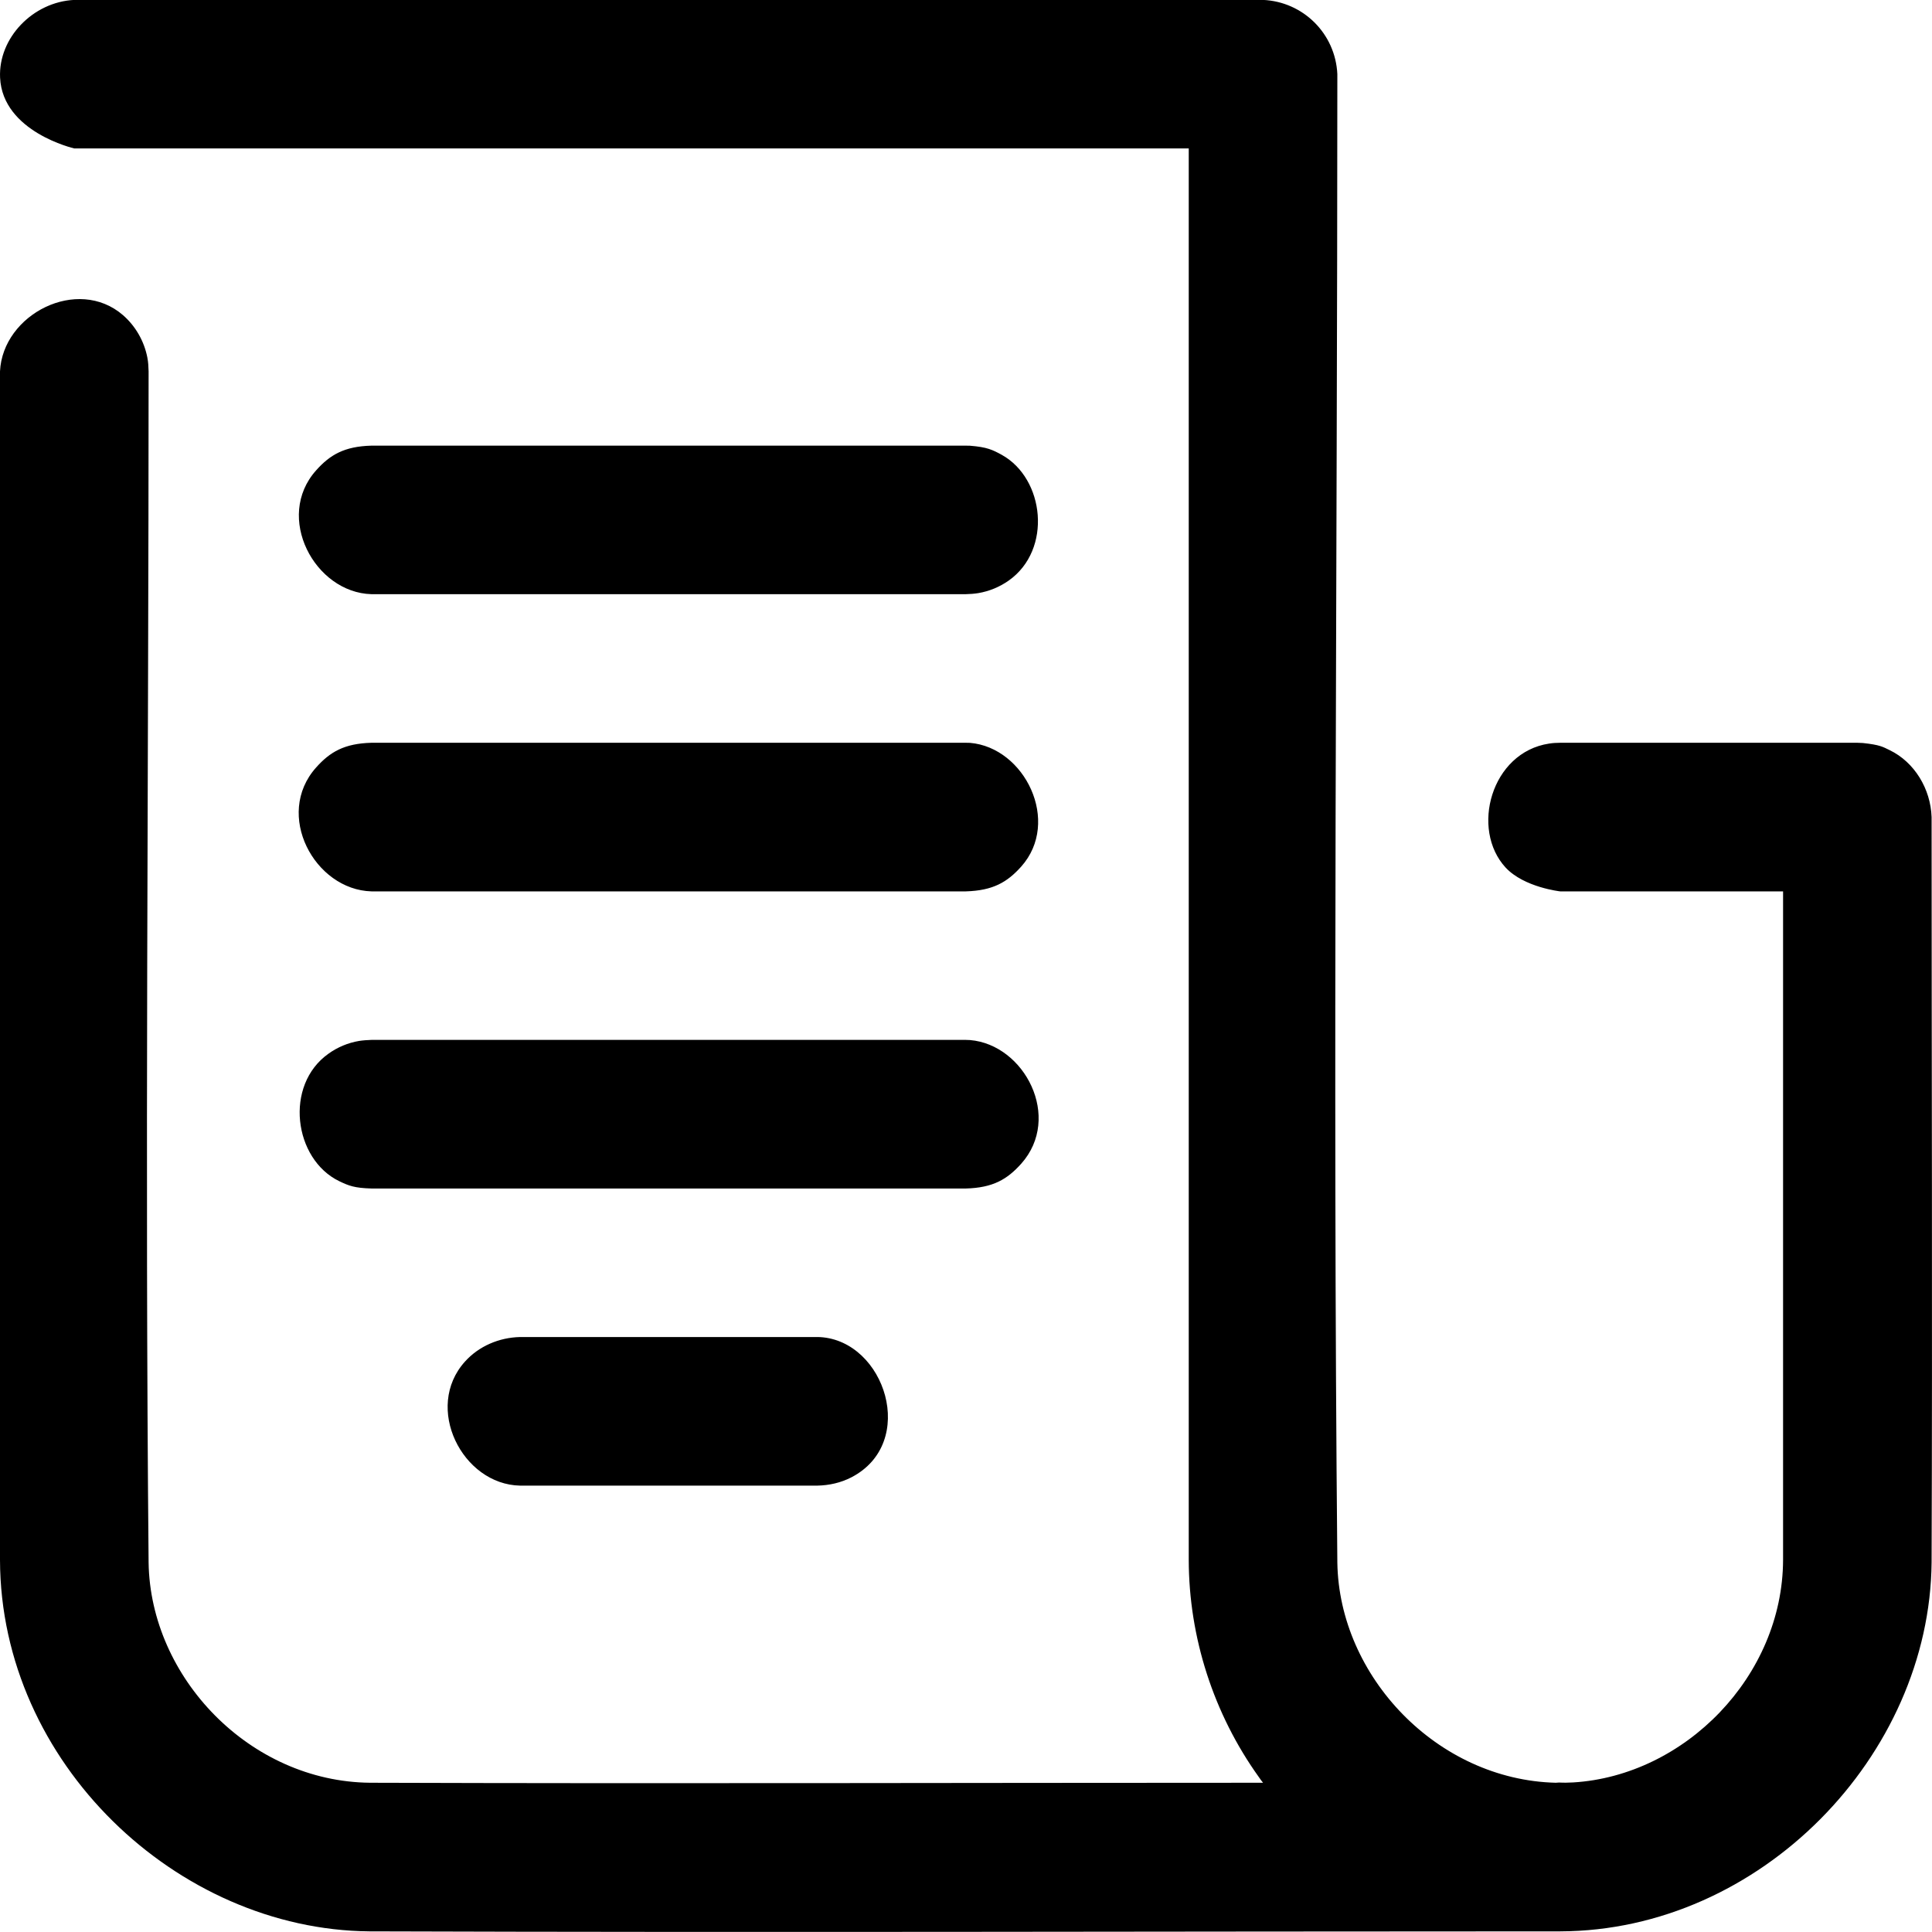 <svg viewBox="0 0 24 24" fill="none"
    xmlns="http://www.w3.org/2000/svg">
    <path d="M19.382 23.992H19.381C14.45 23.992 9.518 24.008 4.586 23.992C2.201 23.97 0.007 21.9 0 19.379V4.613C0.034 3.903 0.963 3.426 1.528 3.915C1.683 4.05 1.79 4.236 1.83 4.439C1.844 4.515 1.842 4.535 1.846 4.613C1.846 9.546 1.8 14.48 1.846 19.412C1.868 20.84 3.104 22.132 4.597 22.146C8.295 22.158 11.992 22.146 15.69 22.146C15.672 22.124 15.655 22.101 15.639 22.077C15.073 21.288 14.769 20.337 14.767 19.379V1.844H0.923C0.923 1.844 0.033 1.641 0.001 0.965C-0.022 0.471 0.41 0.023 0.923 -0.001H15.69C16.185 0.021 16.589 0.414 16.613 0.921C16.613 7.085 16.555 13.249 16.613 19.412C16.635 20.824 17.851 22.109 19.326 22.146C19.398 22.138 19.376 22.151 19.543 22.142C20.929 22.058 22.146 20.823 22.15 19.376V11.073H19.381C19.381 11.073 18.934 11.024 18.704 10.778C18.264 10.302 18.522 9.346 19.244 9.237C19.304 9.228 19.32 9.229 19.381 9.227H23.073C23.096 9.228 23.119 9.229 23.142 9.23C23.353 9.253 23.386 9.276 23.473 9.318C23.784 9.468 23.983 9.801 23.995 10.15C23.995 13.236 24.006 16.322 23.995 19.408C23.973 21.811 21.868 23.984 19.383 23.992H19.382ZM10.152 18.455H6.461C5.742 18.441 5.26 17.484 5.777 16.913C5.948 16.723 6.199 16.615 6.461 16.609H10.152C10.164 16.61 10.177 16.61 10.189 16.61C10.995 16.658 11.404 17.923 10.576 18.352C10.446 18.419 10.302 18.452 10.152 18.455ZM11.998 14.764H4.614C4.403 14.758 4.333 14.73 4.214 14.673C3.648 14.399 3.528 13.48 4.081 13.089C4.194 13.008 4.324 12.954 4.46 12.931C4.511 12.923 4.563 12.92 4.614 12.918H11.998C12.015 12.919 12.032 12.919 12.05 12.92C12.729 12.977 13.197 13.883 12.686 14.456C12.512 14.65 12.336 14.755 11.998 14.764ZM11.998 11.073H4.614C3.908 11.053 3.403 10.12 3.927 9.534C4.099 9.341 4.277 9.236 4.614 9.227H11.998C12.015 9.227 12.032 9.228 12.05 9.228C12.732 9.286 13.182 10.209 12.686 10.765C12.512 10.959 12.336 11.063 11.998 11.073ZM11.998 7.381H4.614C3.91 7.362 3.407 6.424 3.927 5.843C4.099 5.65 4.277 5.545 4.614 5.536H11.998C12.015 5.536 12.032 5.537 12.05 5.537C12.261 5.554 12.329 5.587 12.444 5.65C12.976 5.945 13.074 6.827 12.532 7.211C12.419 7.291 12.289 7.345 12.152 7.368C12.102 7.376 12.05 7.38 11.998 7.381Z" fill="currentColor"/>
</svg>
